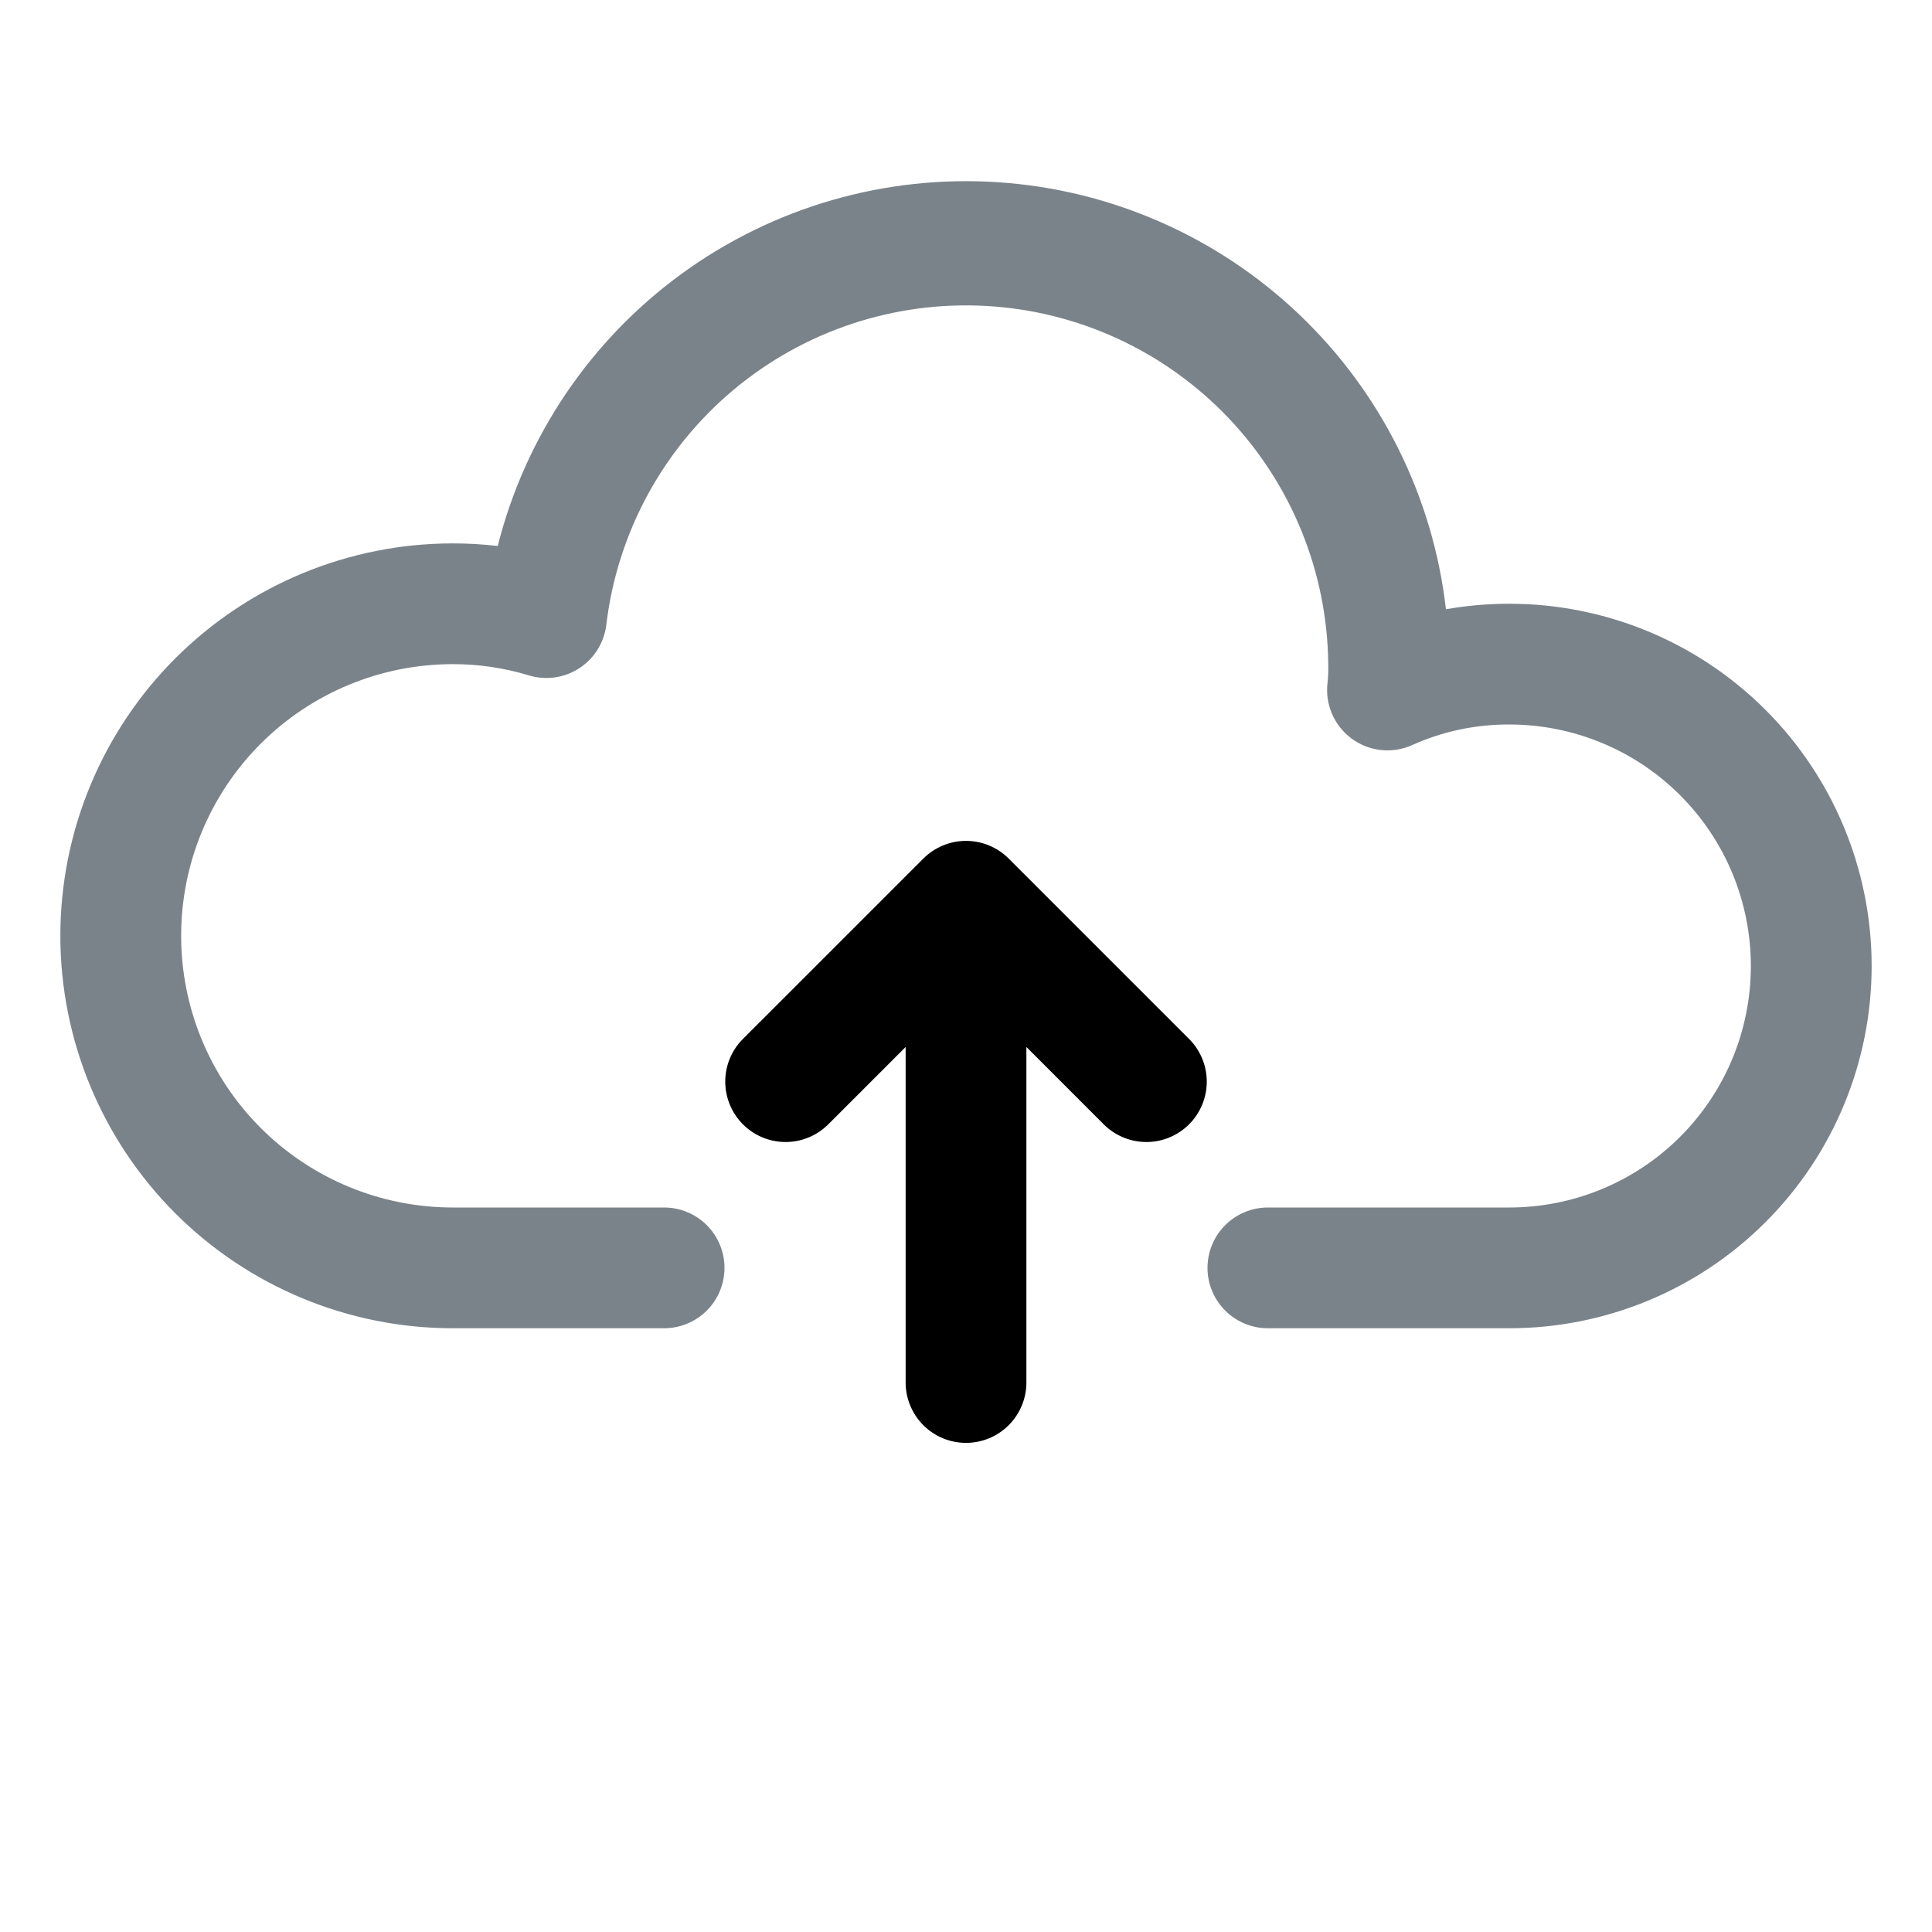 <svg width="58" height="58" viewBox="0 0 58 58" fill="none" xmlns="http://www.w3.org/2000/svg">
<path d="M35.719 31.212L30.282 25.775C29.942 25.435 29.481 25.244 29 25.244C28.52 25.244 28.059 25.435 27.719 25.775L22.281 31.212C21.951 31.554 21.768 32.012 21.773 32.487C21.777 32.962 21.967 33.417 22.303 33.753C22.639 34.089 23.094 34.28 23.569 34.284C24.044 34.288 24.502 34.105 24.844 33.775L27.188 31.431V41.504C27.188 41.984 27.379 42.445 27.719 42.785C28.058 43.125 28.52 43.316 29 43.316C29.481 43.316 29.942 43.125 30.282 42.785C30.622 42.445 30.813 41.984 30.813 41.504V31.431L33.156 33.775C33.498 34.105 33.956 34.288 34.431 34.284C34.906 34.28 35.361 34.089 35.697 33.753C36.033 33.417 36.224 32.962 36.228 32.487C36.232 32.012 36.049 31.554 35.719 31.212Z" fill="url(#paint0_linear_1612_22748)"/>
<path d="M45.312 18.125C44.674 18.125 44.036 18.18 43.408 18.29C43.022 14.918 41.465 11.788 39.009 9.446C36.553 7.103 33.353 5.697 29.967 5.471C26.581 5.245 23.222 6.214 20.477 8.209C17.731 10.205 15.773 13.1 14.942 16.391C14.495 16.339 14.044 16.313 13.594 16.313C10.469 16.313 7.473 17.554 5.263 19.764C3.054 21.973 1.812 24.97 1.812 28.094C1.812 31.219 3.054 34.215 5.263 36.425C7.473 38.634 10.469 39.875 13.594 39.875H19.938C20.418 39.875 20.879 39.684 21.219 39.344C21.559 39.005 21.75 38.544 21.75 38.063C21.75 37.582 21.559 37.121 21.219 36.781C20.879 36.441 20.418 36.25 19.938 36.25H13.594C11.431 36.25 9.356 35.391 7.826 33.861C6.297 32.332 5.438 30.257 5.438 28.094C5.438 25.931 6.297 23.856 7.826 22.327C9.356 20.797 11.431 19.938 13.594 19.938C14.366 19.937 15.135 20.05 15.874 20.275C16.129 20.353 16.399 20.373 16.663 20.335C16.927 20.297 17.18 20.2 17.403 20.053C17.625 19.905 17.813 19.711 17.951 19.482C18.09 19.254 18.177 18.998 18.205 18.733C18.538 15.991 19.901 13.479 22.018 11.706C24.135 9.933 26.847 9.031 29.604 9.185C32.362 9.338 34.957 10.535 36.865 12.532C38.772 14.529 39.848 17.177 39.875 19.938C39.88 20.114 39.874 20.291 39.857 20.467C39.813 20.788 39.855 21.114 39.98 21.413C40.104 21.711 40.307 21.971 40.566 22.165C40.825 22.359 41.131 22.48 41.452 22.516C41.774 22.552 42.099 22.501 42.394 22.368C43.312 21.955 44.307 21.745 45.312 21.75C47.235 21.75 49.079 22.514 50.439 23.874C51.799 25.233 52.562 27.078 52.562 29C52.562 30.923 51.799 32.767 50.439 34.127C49.079 35.486 47.235 36.25 45.312 36.25H38.062C37.582 36.25 37.121 36.441 36.781 36.781C36.441 37.121 36.25 37.582 36.25 38.063C36.25 38.544 36.441 39.005 36.781 39.344C37.121 39.684 37.582 39.875 38.062 39.875H45.312C48.197 39.875 50.963 38.73 53.002 36.69C55.042 34.651 56.188 31.885 56.188 29C56.188 26.116 55.042 23.35 53.002 21.311C50.963 19.271 48.197 18.125 45.312 18.125Z" fill="#7B838A"/>
<defs>
<linearGradient id="paint0_linear_1612_22748" x1="22.356" y1="29.051" x2="38.241" y2="31.336" gradientUnits="userSpaceOnUse">
<stop stopColor="#6A58FB"/>
<stop offset="1" stopColor="#4599F4"/>
</linearGradient>
</defs>
</svg>
